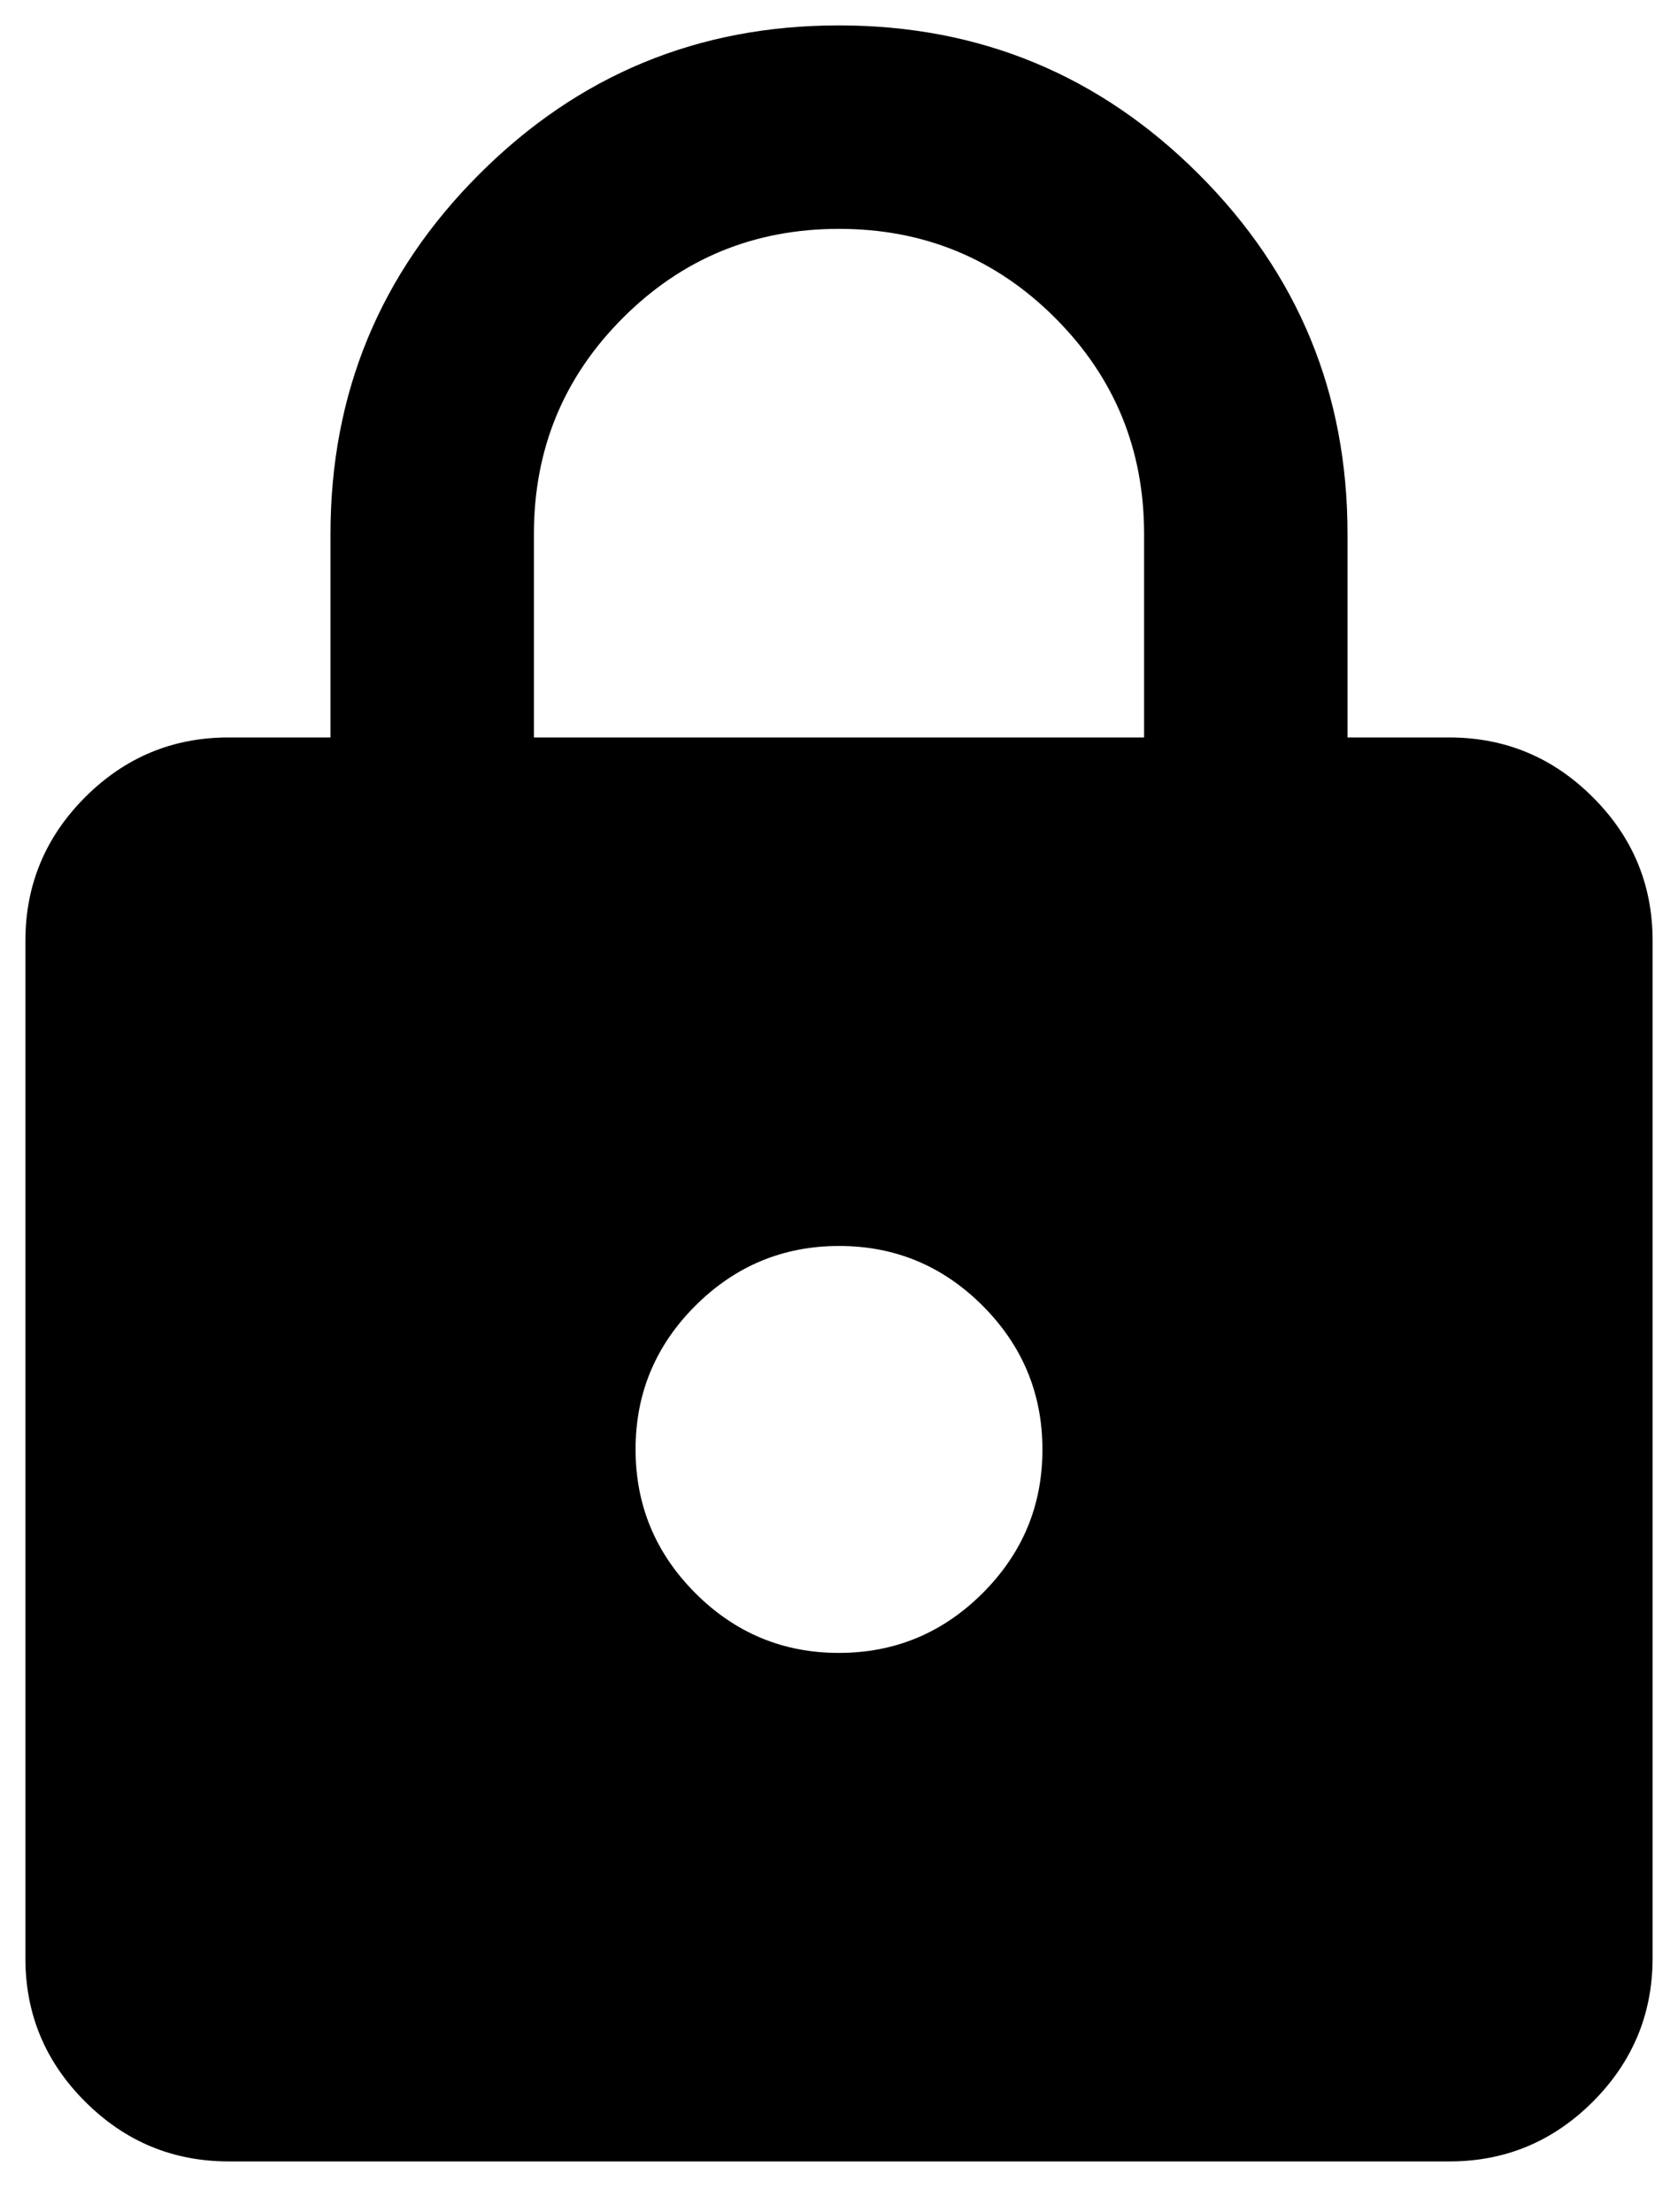 <svg width="22" height="29" viewBox="0 0 22 29" fill="none" xmlns="http://www.w3.org/2000/svg">
<path d="M3 28.333C2.267 28.333 1.639 28.072 1.116 27.549C0.593 27.027 0.332 26.399 0.333 25.667V12.333C0.333 11.6 0.595 10.972 1.117 10.449C1.64 9.927 2.267 9.666 3 9.667H4.333V7C4.333 5.156 4.983 3.583 6.284 2.283C7.584 0.982 9.156 0.332 11 0.333C12.844 0.333 14.417 0.984 15.717 2.284C17.018 3.584 17.668 5.156 17.667 7V9.667H19C19.733 9.667 20.361 9.928 20.884 10.451C21.407 10.973 21.668 11.601 21.667 12.333V25.667C21.667 26.4 21.405 27.028 20.883 27.551C20.36 28.073 19.732 28.334 19 28.333H3ZM11 21.667C11.733 21.667 12.361 21.405 12.884 20.883C13.407 20.36 13.668 19.733 13.667 19C13.667 18.267 13.405 17.639 12.883 17.116C12.36 16.593 11.732 16.332 11 16.333C10.267 16.333 9.639 16.595 9.116 17.117C8.593 17.64 8.332 18.268 8.333 19C8.333 19.733 8.595 20.361 9.117 20.884C9.64 21.407 10.268 21.668 11 21.667ZM7 9.667H15V7C15 5.889 14.611 4.944 13.833 4.167C13.056 3.389 12.111 3 11 3C9.889 3 8.944 3.389 8.167 4.167C7.389 4.944 7 5.889 7 7V9.667Z" fill="black"/>
</svg>
